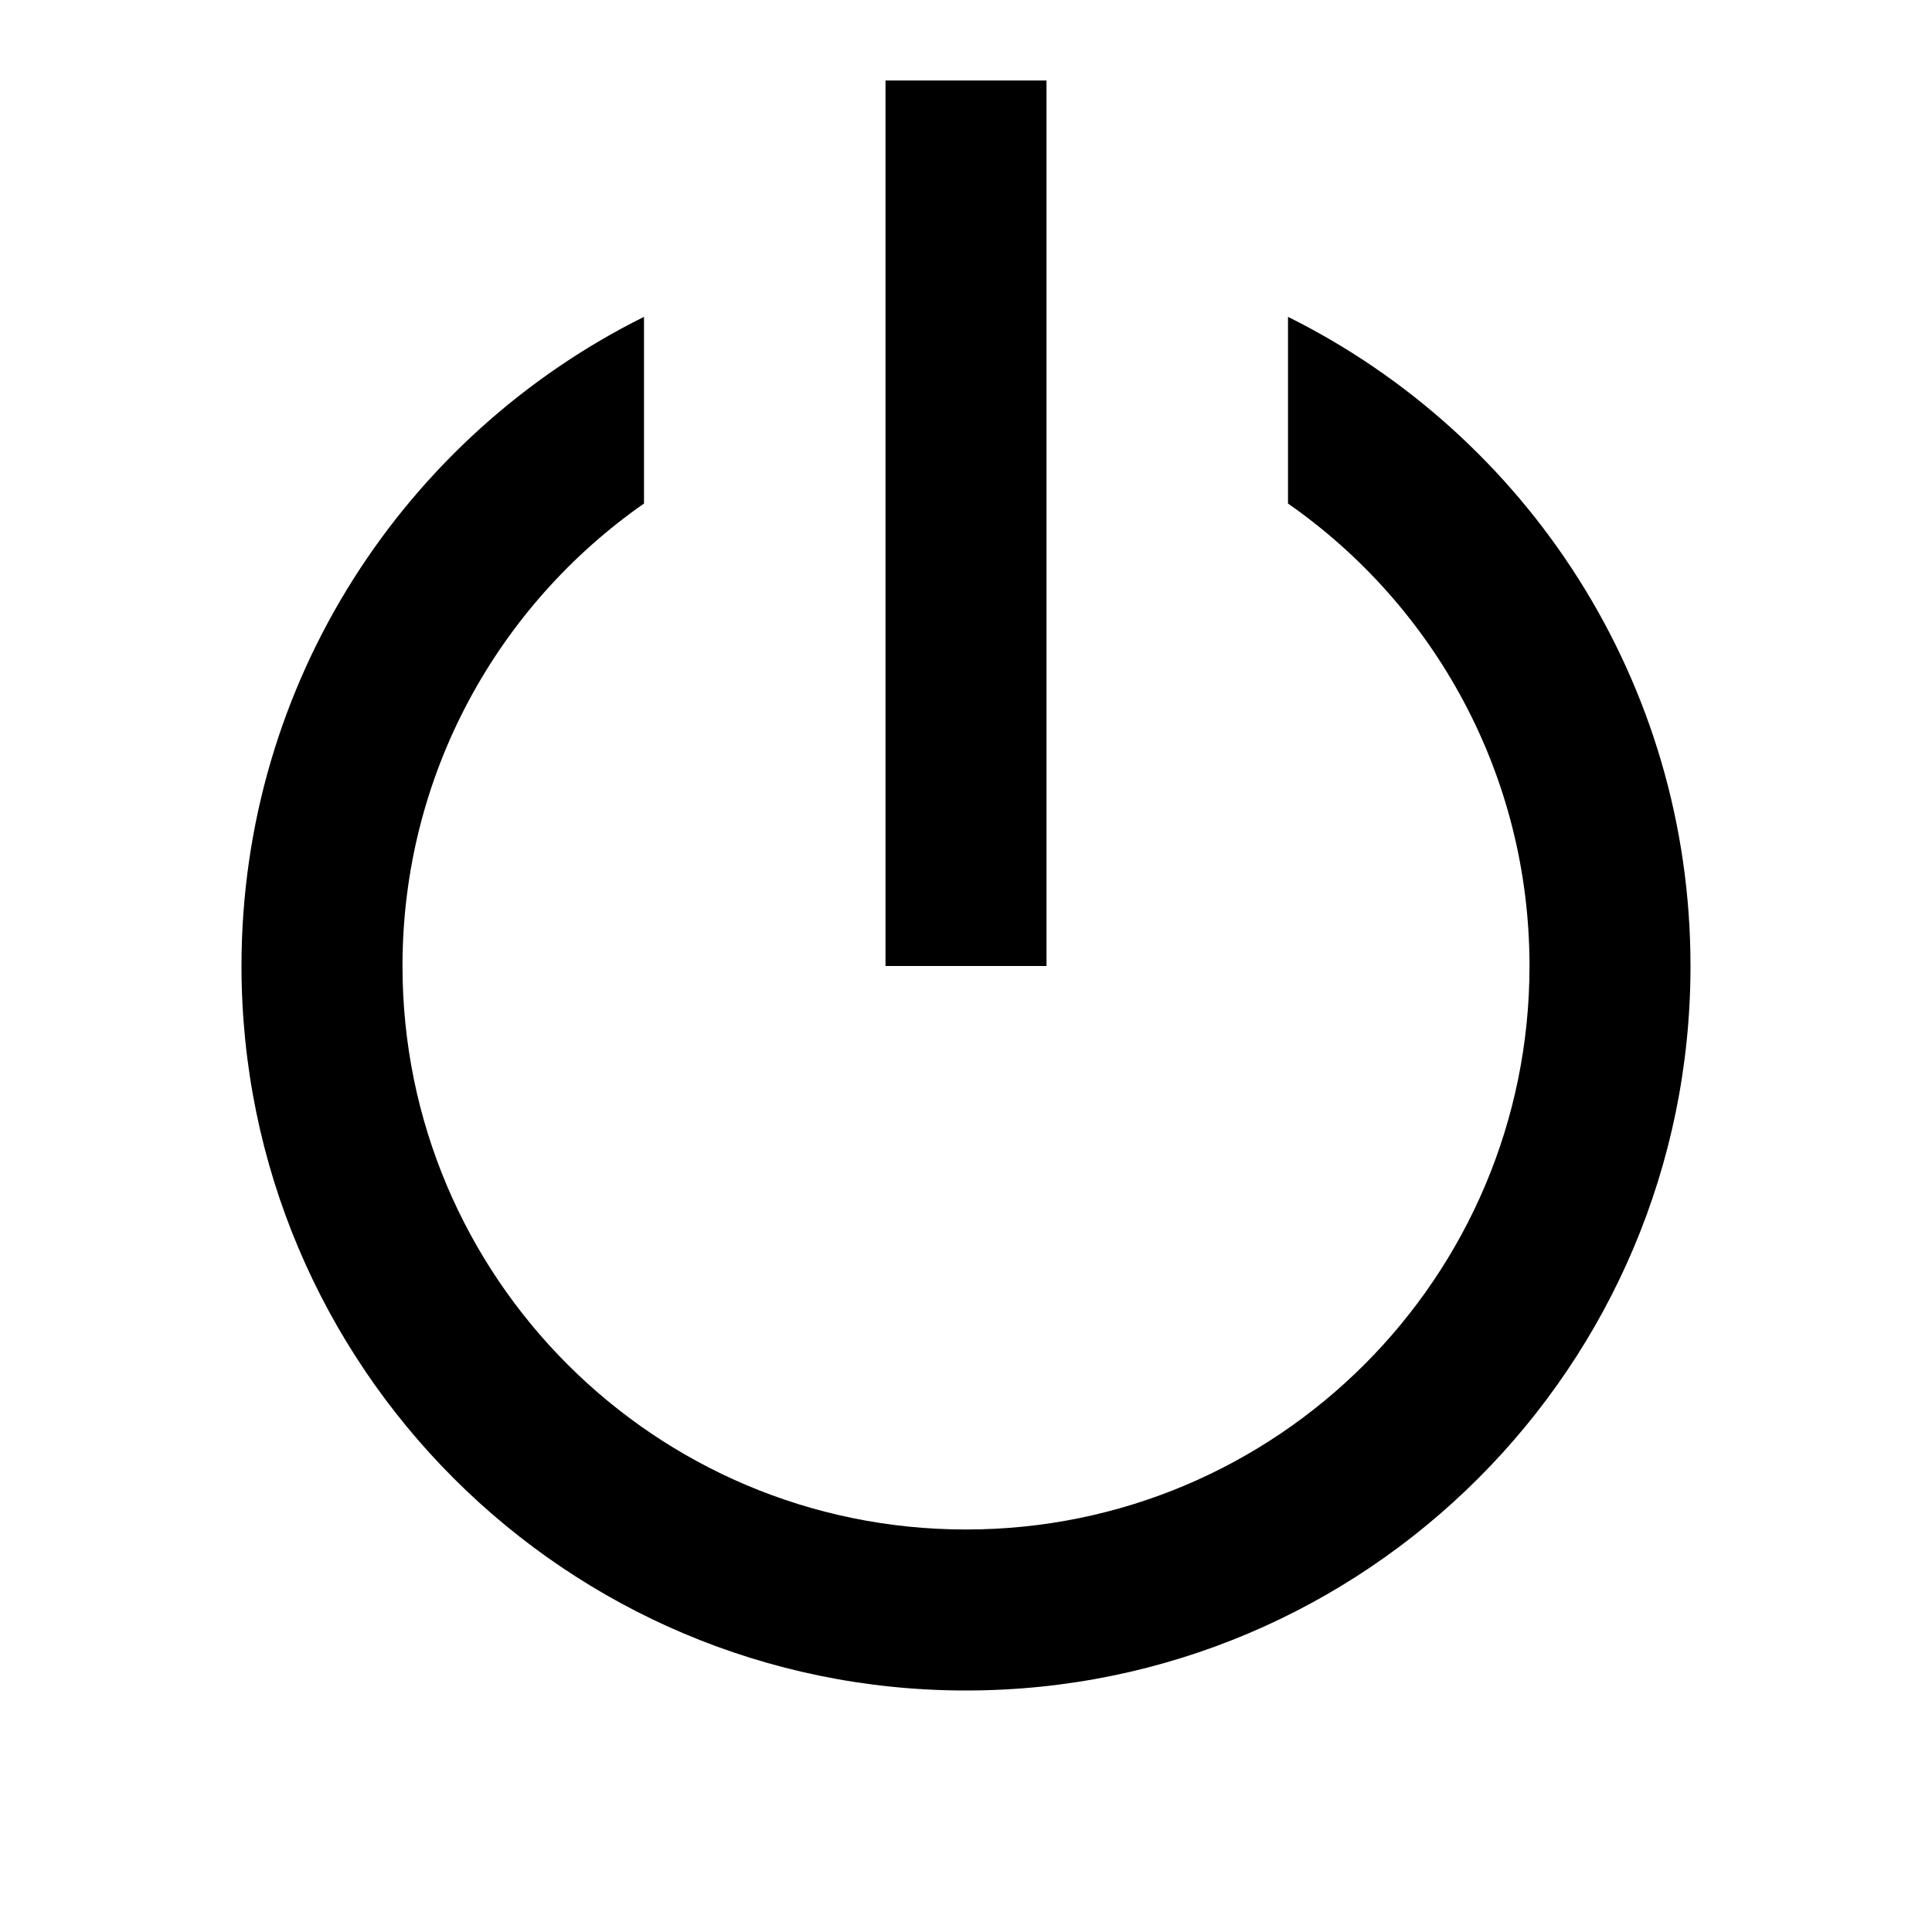 <svg xmlns="http://www.w3.org/2000/svg" width="24" height="24" viewBox="0 0 24 24" fill="none"><rect width="24" height="24" fill="none"/>
<path d="M13 1H11V12H13V1Z" fill="#000000"/>
<path d="M3 12C3 8.466 5.037 5.408 8 3.936V6.255C6.187 7.52 5 9.621 5 12C5 15.866 8.134 19 12 19C15.866 19 19 15.866 19 12C19 9.621 17.814 7.52 16 6.255V3.936C18.963 5.408 21 8.466 21 12C21 16.971 16.971 21 12 21C7.029 21 3 16.971 3 12Z" fill="#000000"/>
</svg>
